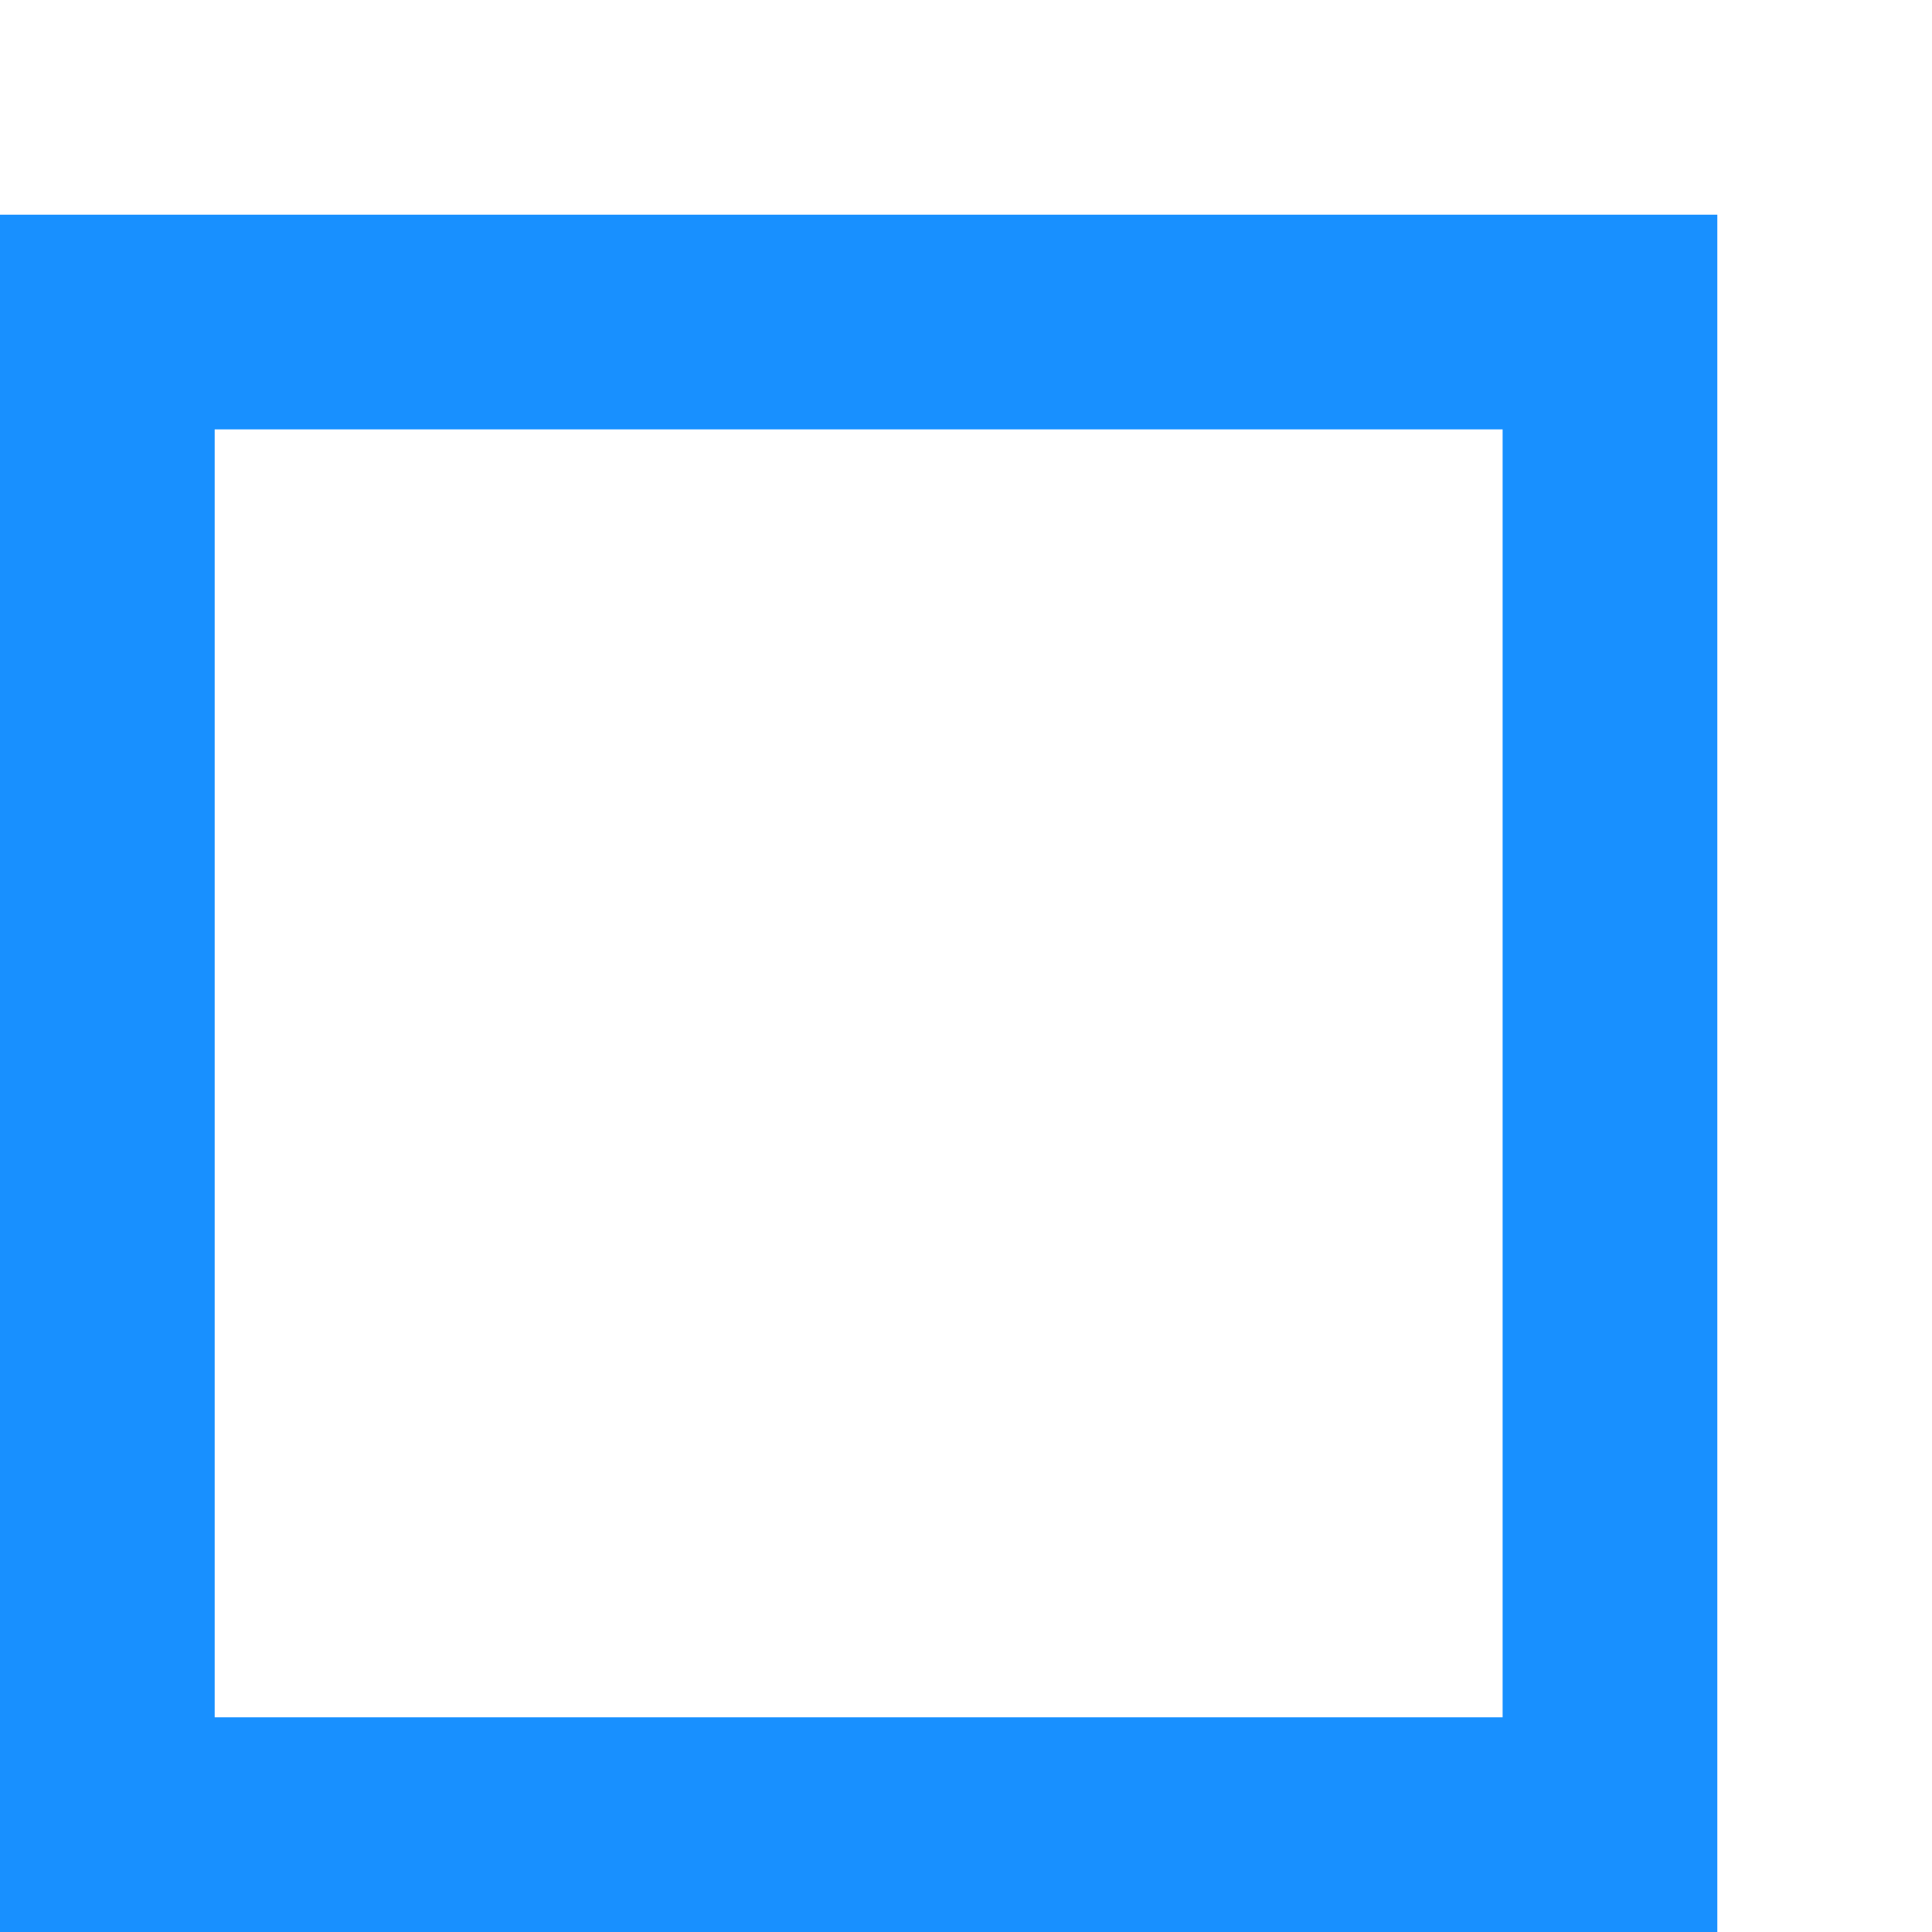 ﻿<?xml version="1.0" encoding="utf-8"?>
<svg version="1.1" xmlns:xlink="http://www.w3.org/1999/xlink" width="8px" height="8px" xmlns="http://www.w3.org/2000/svg">
  <g transform="matrix(1 0 0 1 -24 -22 )">
    <path d="M 0 0.889  L 0 8  L 7.111 8  L 7.111 0.889  L 0 0.889  Z M 0.889 7.111  L 0.889 1.778  L 6.222 1.778  L 6.222 7.111  L 0.889 7.111  Z " fill-rule="nonzero" fill="#1890ff" stroke="none" transform="matrix(1 0 0 1 24 22 )" />
  </g>
</svg>
